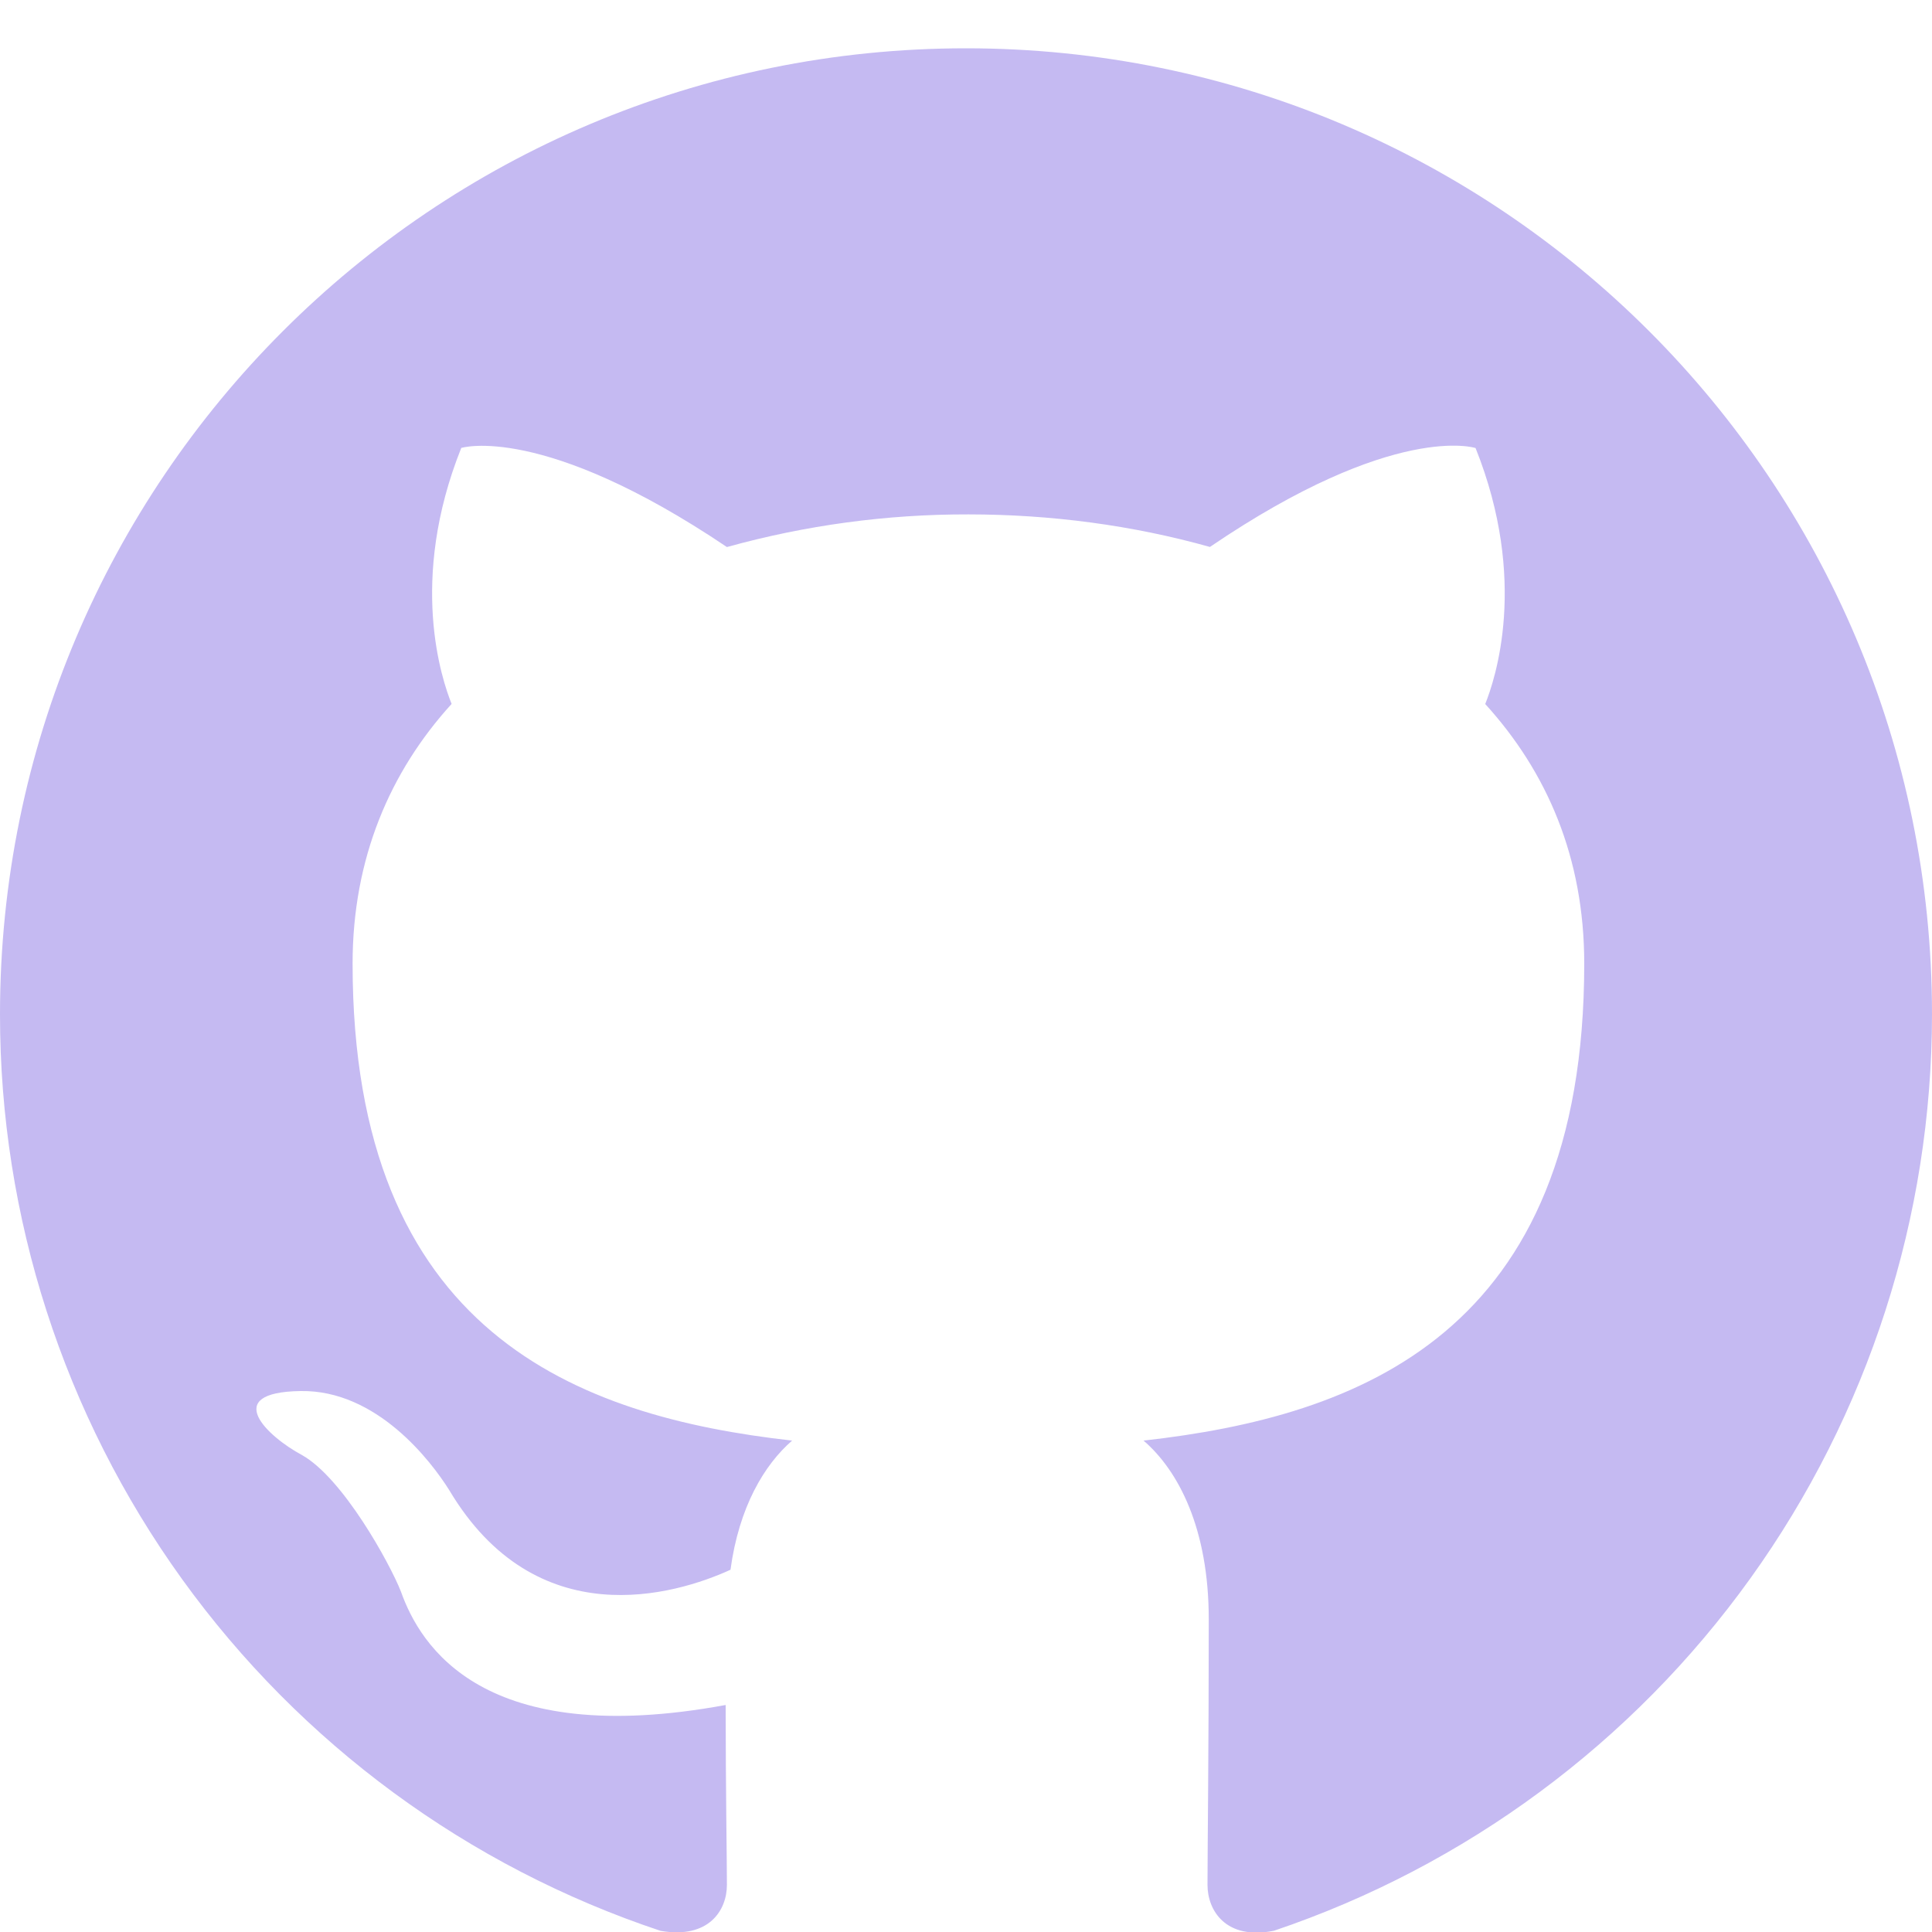 <svg width="20" height="20" viewBox="0 0 20 20" fill="none" xmlns="http://www.w3.org/2000/svg">
<path d="M10 0.5C4.475 0.5 1.45954e-06 4.975 1.45954e-06 10.5C-0.001 12.599 0.659 14.646 1.886 16.349C3.114 18.052 4.846 19.325 6.838 19.988C7.338 20.075 7.525 19.775 7.525 19.512C7.525 19.275 7.512 18.488 7.512 17.65C5 18.113 4.35 17.038 4.15 16.475C4.037 16.187 3.55 15.3 3.125 15.062C2.775 14.875 2.275 14.412 3.112 14.4C3.9 14.387 4.462 15.125 4.65 15.425C5.55 16.937 6.988 16.512 7.562 16.25C7.65 15.6 7.912 15.163 8.2 14.913C5.975 14.663 3.65 13.8 3.65 9.975C3.65 8.887 4.037 7.988 4.675 7.287C4.575 7.037 4.225 6.012 4.775 4.637C4.775 4.637 5.612 4.375 7.525 5.663C8.339 5.437 9.18 5.323 10.025 5.325C10.875 5.325 11.725 5.437 12.525 5.662C14.437 4.362 15.275 4.638 15.275 4.638C15.825 6.013 15.475 7.038 15.375 7.288C16.012 7.988 16.4 8.875 16.4 9.975C16.4 13.813 14.063 14.663 11.838 14.913C12.2 15.225 12.513 15.825 12.513 16.763C12.513 18.1 12.5 19.175 12.5 19.513C12.5 19.775 12.688 20.087 13.188 19.987C15.173 19.317 16.898 18.041 18.12 16.339C19.342 14.637 19.999 12.595 20 10.5C20 4.975 15.525 0.5 10 0.5Z" fill="#C5BAF2"/>
</svg>
